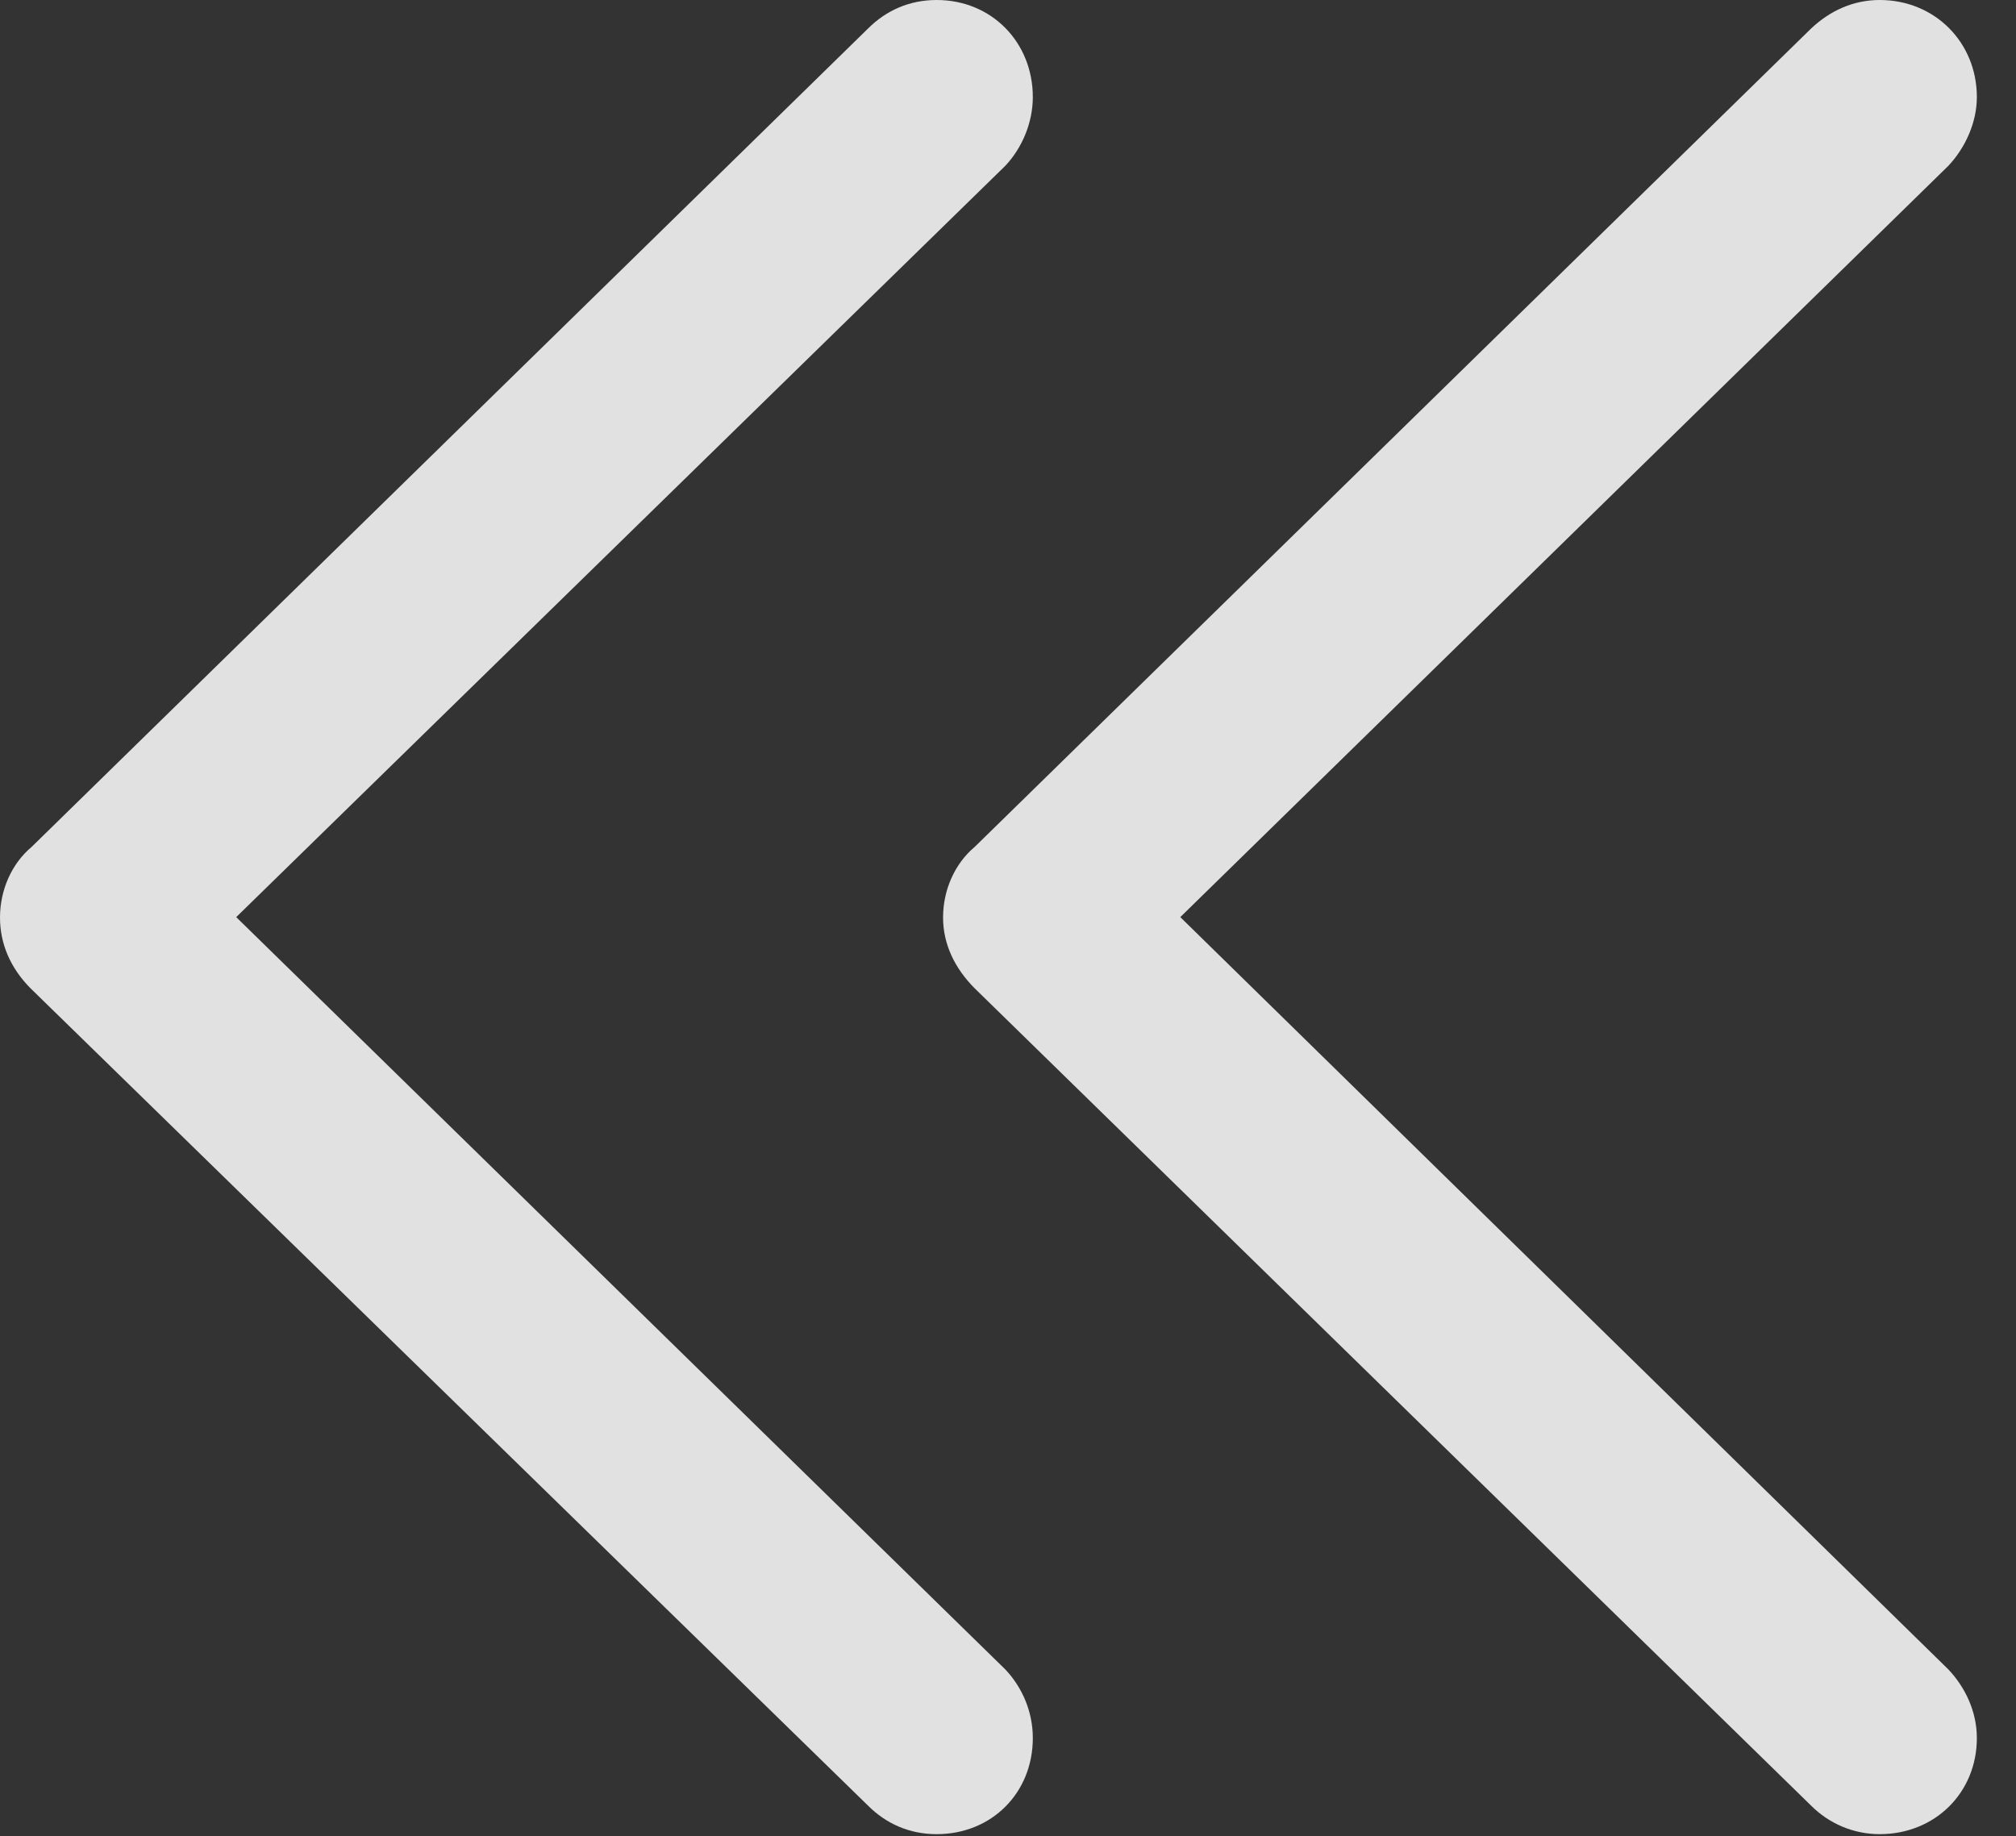 <?xml version="1.0" encoding="UTF-8"?>
<!--Generator: Apple Native CoreSVG 326-->
<!DOCTYPE svg
PUBLIC "-//W3C//DTD SVG 1.1//EN"
       "http://www.w3.org/Graphics/SVG/1.1/DTD/svg11.dtd">
<svg version="1.1" xmlns="http://www.w3.org/2000/svg" xmlns:xlink="http://www.w3.org/1999/xlink" viewBox="0 0 18.643 16.982">
 <rect x="0" y="0" width="18.643" height="16.982" fill="#333333" stroke="none"/>
 <g>
  <rect height="16.982" opacity="0" width="18.643" x="0" y="0"/>
  <path d="M16.748 16.699C16.914 16.865 17.139 16.963 17.383 16.963C17.891 16.963 18.281 16.582 18.281 16.074C18.281 15.83 18.174 15.605 18.018 15.44L10.381 7.959L10.381 9.004L18.018 1.533C18.174 1.367 18.281 1.133 18.281 0.898C18.281 0.391 17.891 0 17.383 0C17.139 0 16.924 0.098 16.748 0.264L9.014 7.832C8.828 7.988 8.721 8.232 8.721 8.486C8.721 8.73 8.828 8.955 9.014 9.141Z" fill="white" fill-opacity="0.85"/>
  <path d="M8.027 16.699C8.193 16.865 8.408 16.963 8.662 16.963C9.17 16.963 9.551 16.582 9.551 16.074C9.551 15.83 9.453 15.605 9.297 15.44L1.65 7.959L1.65 9.004L9.297 1.533C9.453 1.367 9.551 1.133 9.551 0.898C9.551 0.391 9.17 0 8.662 0C8.408 0 8.193 0.098 8.027 0.264L0.293 7.832C0.107 7.988 0 8.232 0 8.486C0 8.73 0.098 8.955 0.283 9.141Z" fill="white" fill-opacity="0.85"/>
 </g>
</svg>
